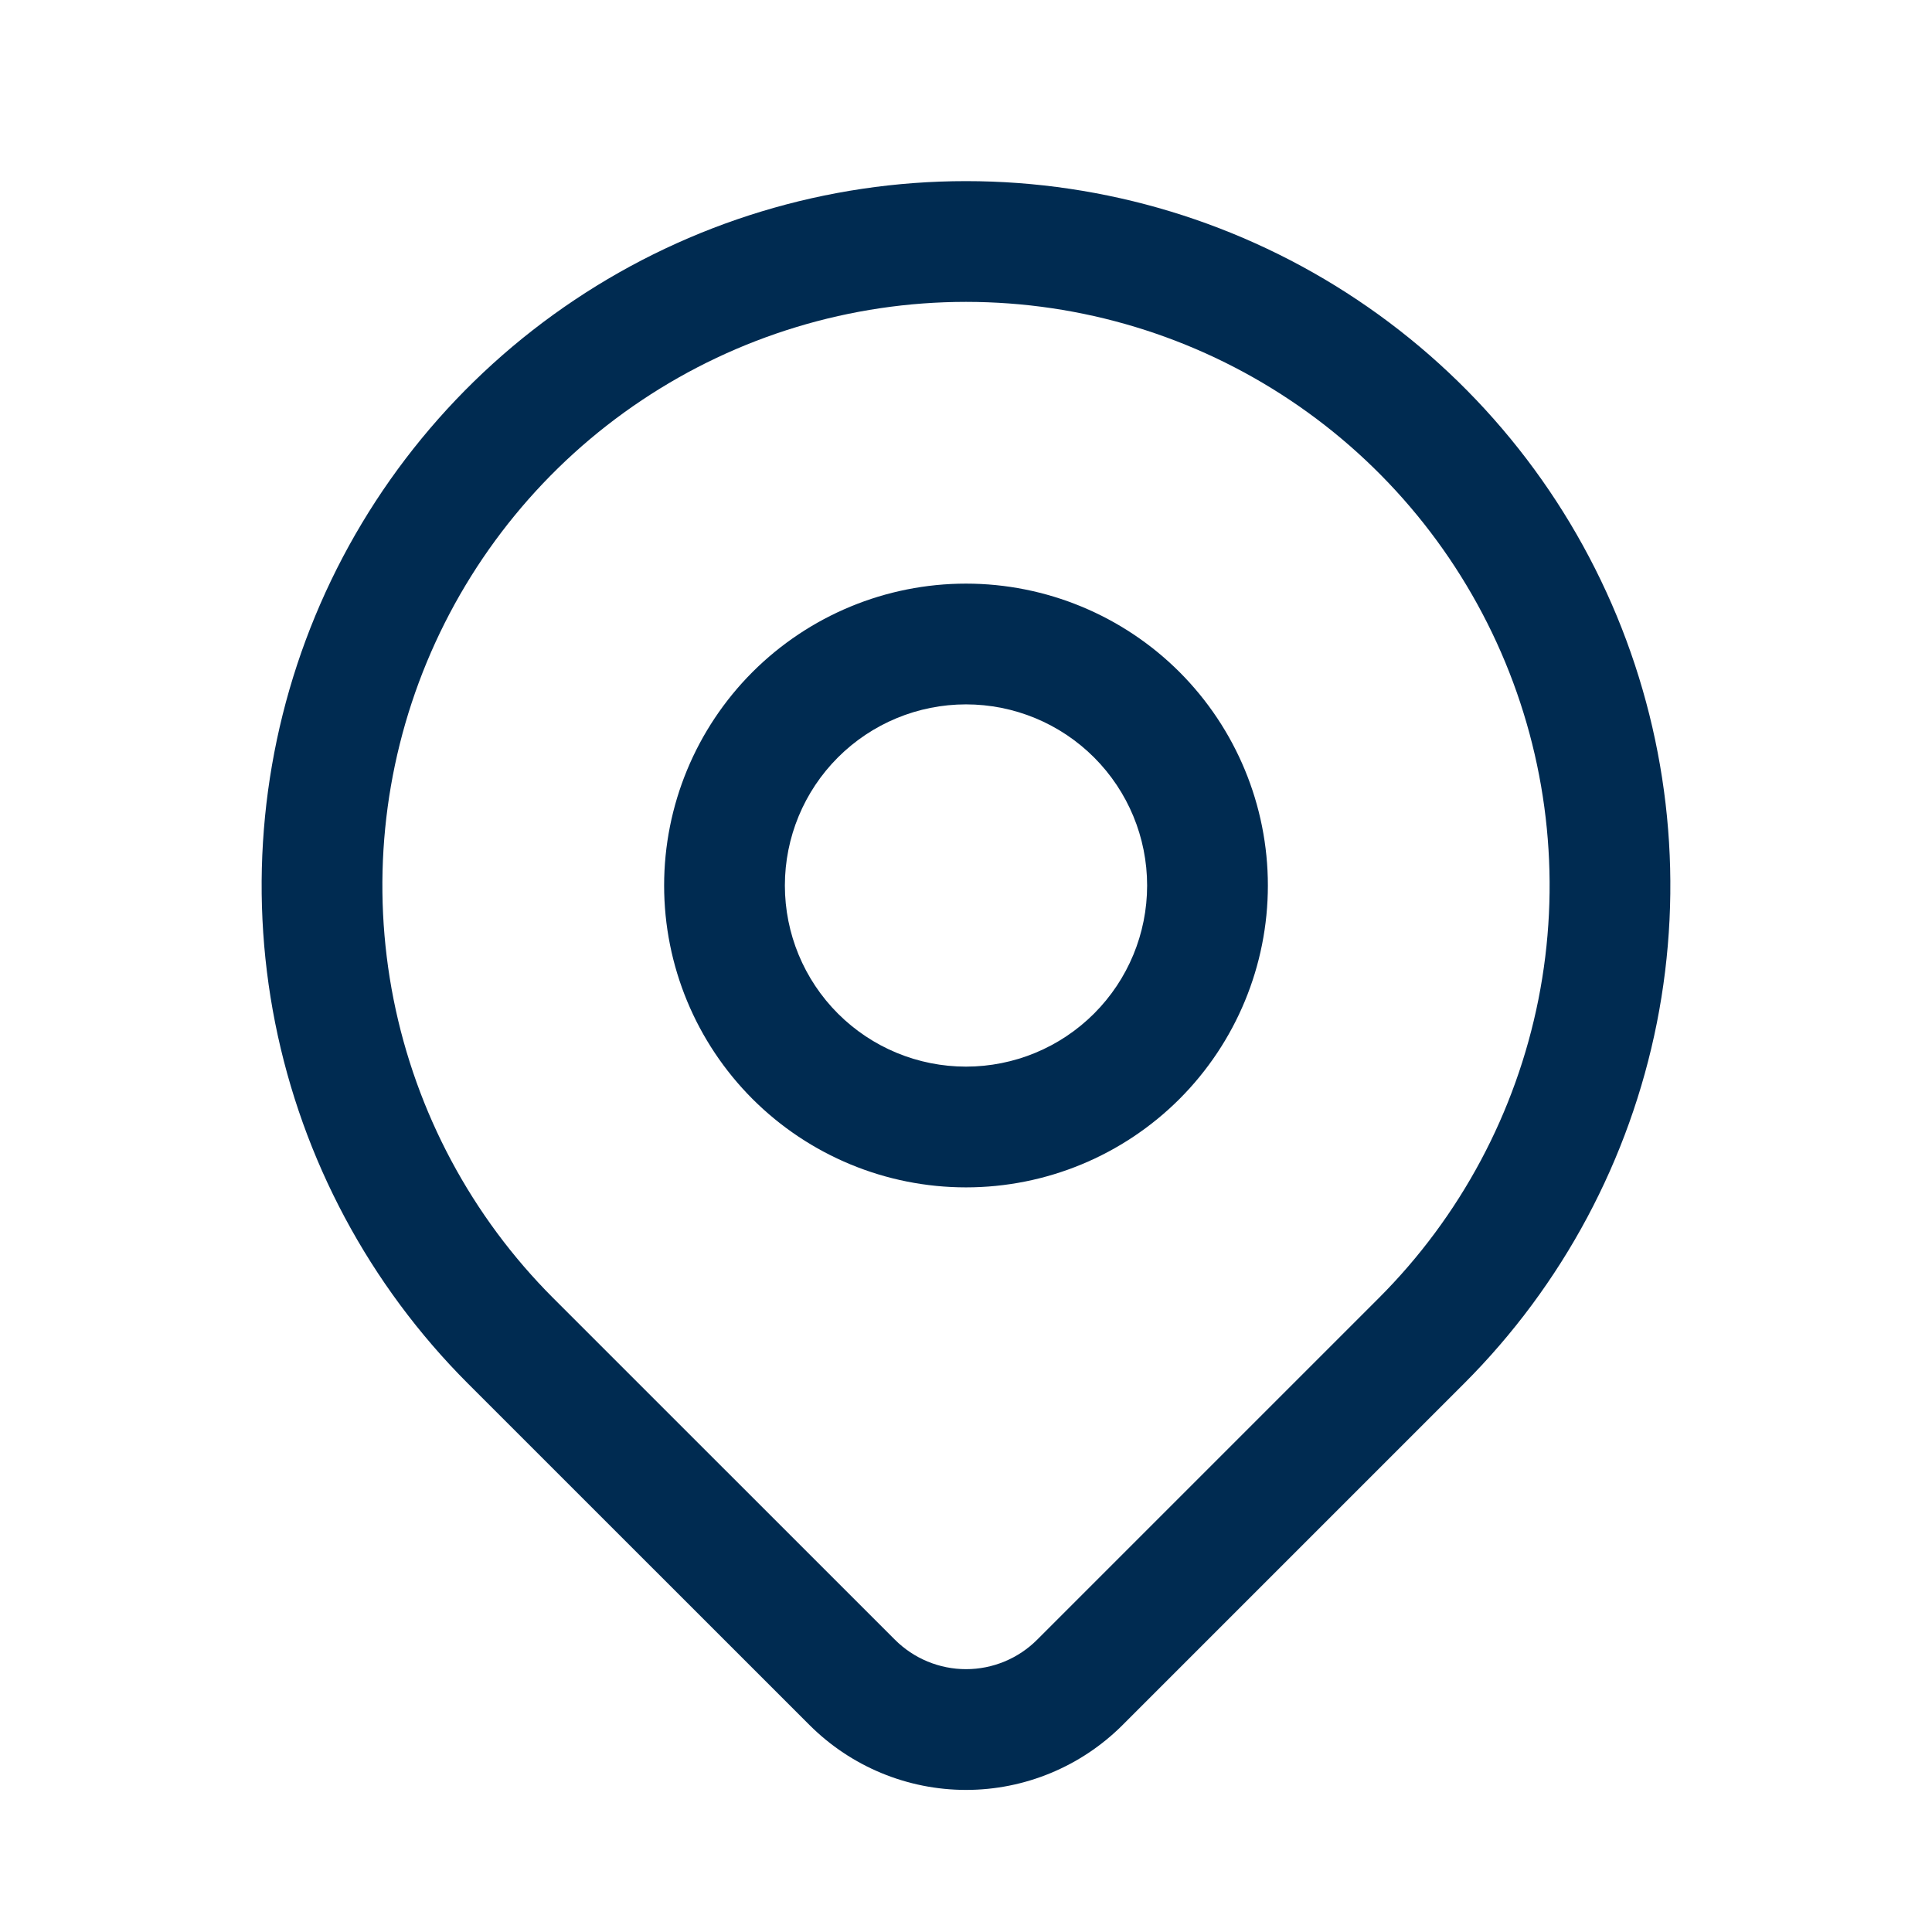 <svg width="24" height="24" viewBox="0 0 24 24" fill="none" xmlns="http://www.w3.org/2000/svg">
<path fill-rule="evenodd" clip-rule="evenodd" d="M7.972 4.972C9.164 4.175 10.566 3.75 12 3.75C13.434 3.75 14.836 4.175 16.028 4.972C17.22 5.768 18.149 6.901 18.698 8.225C19.247 9.55 19.39 11.008 19.111 12.414C18.831 13.821 18.141 15.112 17.127 16.126L12.884 20.369C12.65 20.603 12.332 20.735 12.001 20.735C11.669 20.735 11.351 20.603 11.117 20.369L6.873 16.126L6.873 16.126C5.859 15.112 5.169 13.821 4.889 12.414C4.61 11.008 4.753 9.55 5.302 8.225C5.851 6.901 6.78 5.768 7.972 4.972ZM12 2.25C10.269 2.25 8.578 2.763 7.139 3.725C5.7 4.686 4.578 6.053 3.916 7.651C3.254 9.25 3.081 11.01 3.418 12.707C3.756 14.404 4.589 15.963 5.813 17.187L5.813 17.187L10.057 21.43L10.057 21.43C10.573 21.945 11.272 22.235 12.001 22.235C12.729 22.235 13.428 21.945 13.944 21.43L13.944 21.43L18.187 17.187L18.187 17.187C19.411 15.963 20.244 14.404 20.582 12.707C20.919 11.01 20.746 9.25 20.084 7.651C19.422 6.053 18.3 4.686 16.861 3.725C15.422 2.763 13.731 2.25 12 2.25ZM12 7.25C11.005 7.25 10.052 7.645 9.348 8.348C8.645 9.052 8.25 10.005 8.25 11C8.25 11.995 8.645 12.948 9.348 13.652C10.052 14.355 11.005 14.75 12 14.75C12.995 14.75 13.948 14.355 14.652 13.652C15.355 12.948 15.75 11.995 15.75 11C15.75 10.005 15.355 9.052 14.652 8.348C13.948 7.645 12.995 7.25 12 7.25ZM10.409 9.409C10.831 8.987 11.403 8.75 12 8.75C12.597 8.75 13.169 8.987 13.591 9.409C14.013 9.831 14.25 10.403 14.25 11C14.25 11.597 14.013 12.169 13.591 12.591C13.169 13.013 12.597 13.25 12 13.25C11.403 13.25 10.831 13.013 10.409 12.591C9.987 12.169 9.75 11.597 9.75 11C9.75 10.403 9.987 9.831 10.409 9.409Z" fill="#002B51"/>
</svg>
